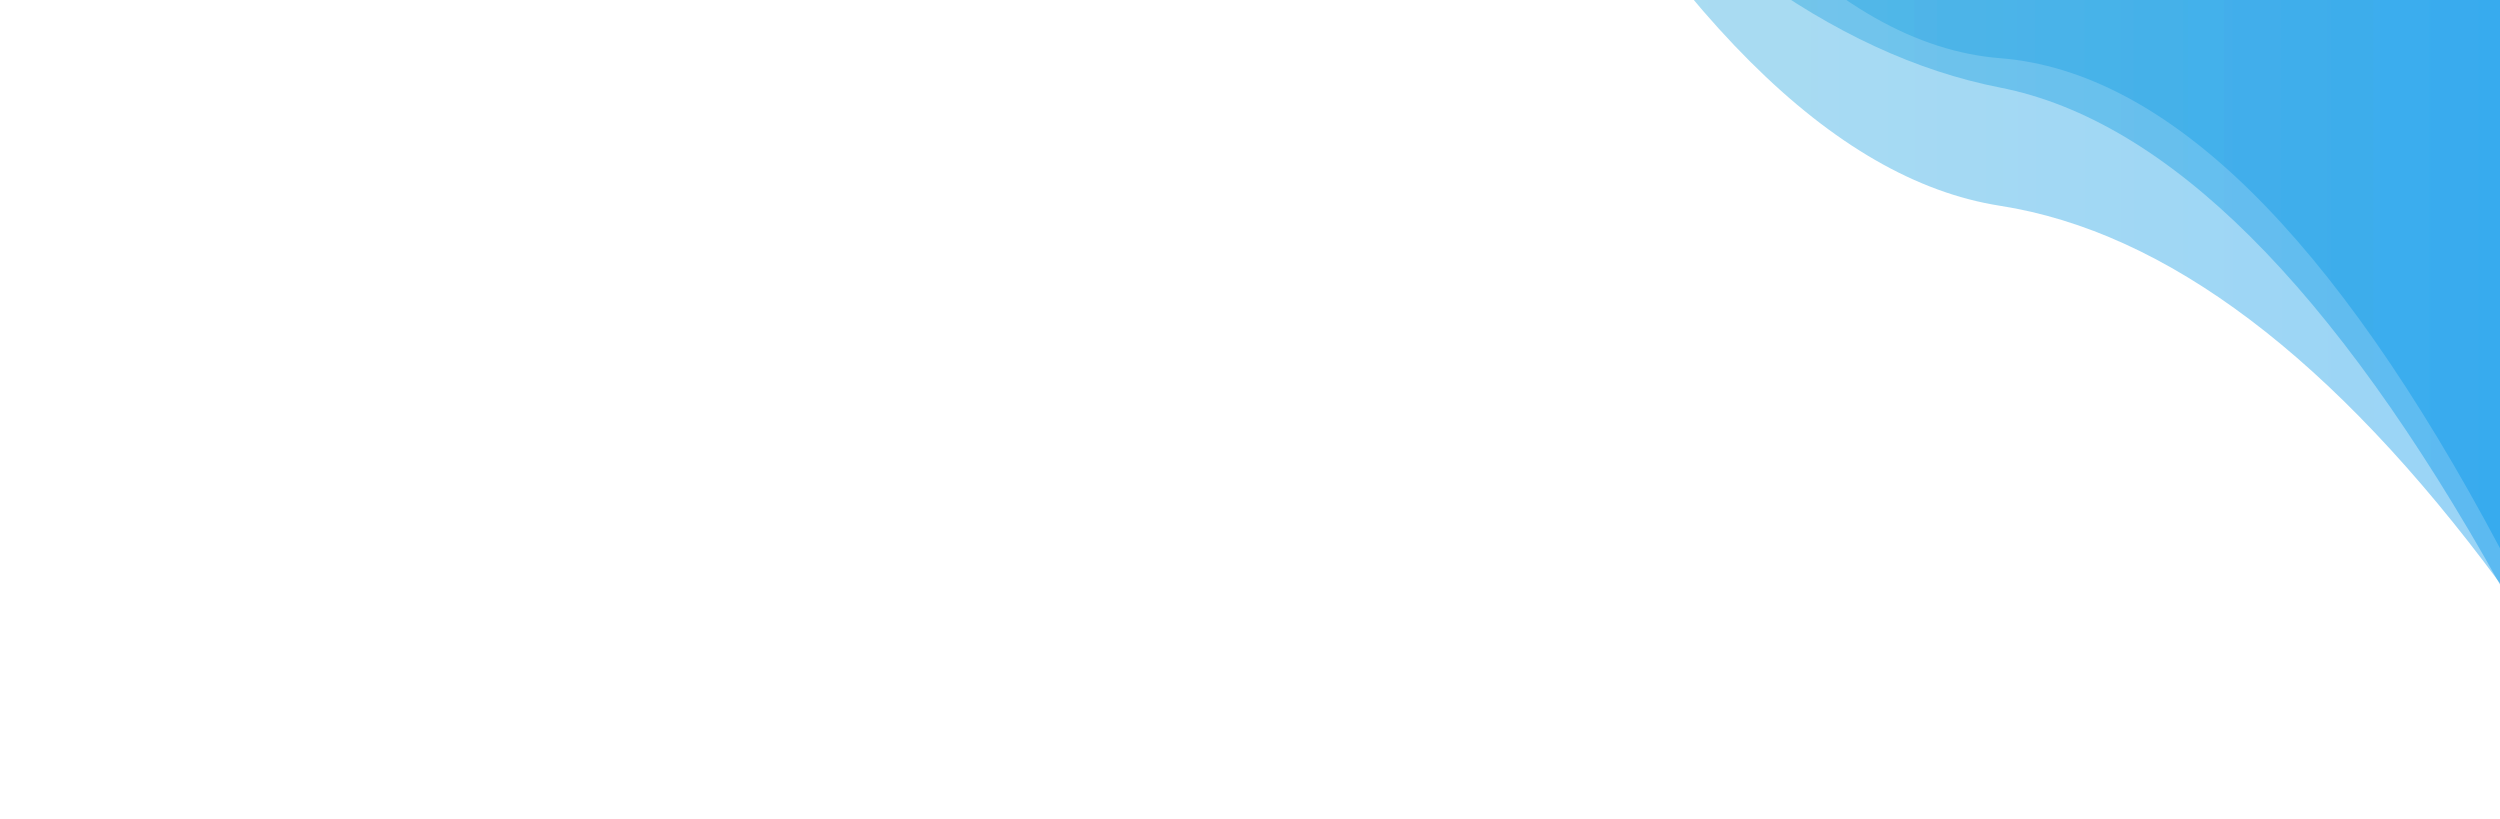 <?xml version="1.0" encoding="utf-8"?><svg xmlns="http://www.w3.org/2000/svg" xmlns:xlink="http://www.w3.org/1999/xlink" width="1917" height="628" preserveAspectRatio="xMidYMid" viewBox="0 0 1917 628" style="z-index:1;margin-right:-2px;display:block;animation-play-state:paused" ><g transform="translate(958.5,314) scale(-1,1) translate(-958.5,-314)" style="transform:matrix(-1, 0, 0, 1, 1917, 0);animation-play-state:paused" ><linearGradient id="lg-0.3809036888816697" x1="0" x2="1" y1="0" y2="0" style="animation-play-state:paused" ><stop stop-color="#0093e9" offset="0" style="animation-play-state:paused" ></stop>

  
<stop stop-color="#80d0c7" offset="1" style="animation-play-state:paused" ></stop></linearGradient>
<path d="M 0 0 L 0 420.389 Q 191.7 59.673 383.4 44.617 T 766.8 -360.07 T 1150.2 -714.524 T 1533.6 -1067.27 T 1917 -1507.04 L 1917 0 Z" fill="url(#lg-0.3809036888816697)" opacity="0.4" style="opacity:0.4;animation-play-state:paused" ></path>
<path d="M 0 0 L 0 447.259 Q 191.7 187.796 383.4 157.784 T 766.8 -224.835 T 1150.2 -583.264 T 1533.6 -879.5 T 1917 -1287.93 L 1917 0 Z" fill="url(#lg-0.3809036888816697)" opacity="0.4" style="opacity:0.4;animation-play-state:paused" ></path>
<path d="M 0 0 L 0 448.243 Q 191.7 104.699 383.4 67.139 T 766.8 -212.6 T 1150.2 -651.315 T 1533.6 -998.258 T 1917 -1306.71 L 1917 0 Z" fill="url(#lg-0.3809036888816697)" opacity="0.4" style="opacity:0.4;animation-play-state:paused" ></path></g></svg>